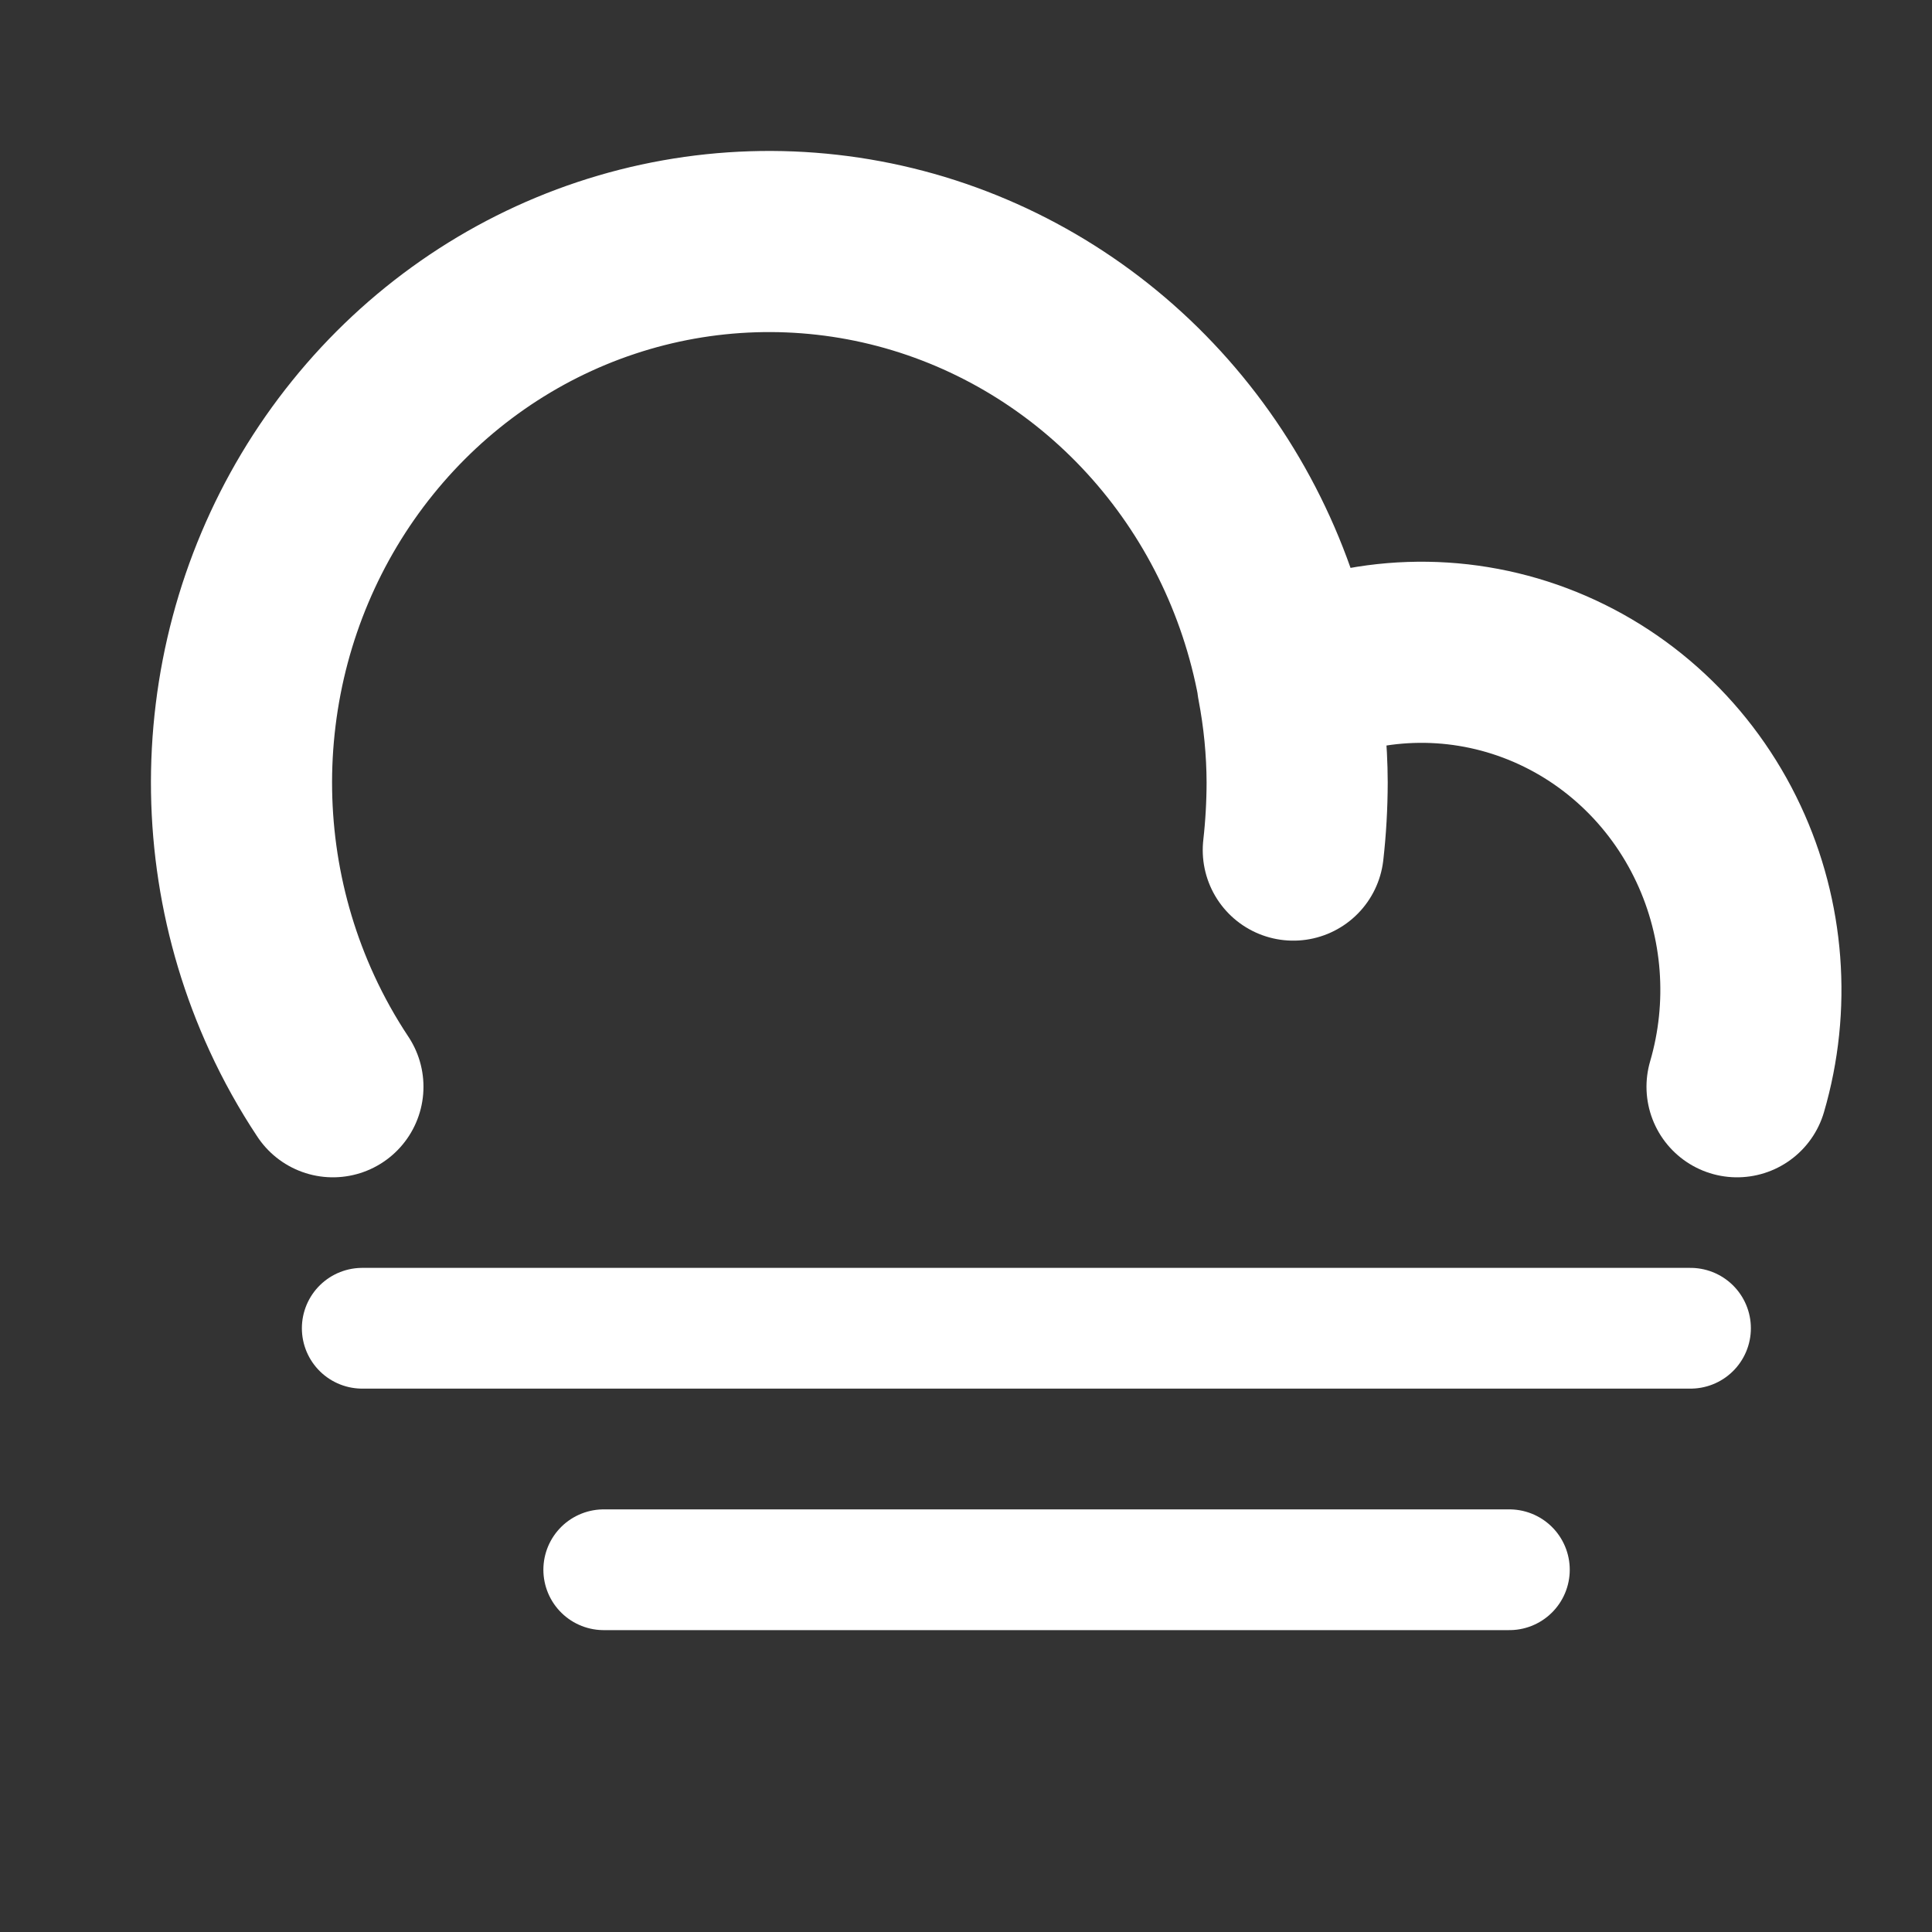 <svg width="32" height="32" viewBox="0 0 32 32" fill="none" xmlns="http://www.w3.org/2000/svg">
  <rect x="0" y="0" width="32" height="32" fill="#333333" stroke="none"/>
  <g clip-path="url(#clip0_1359_14466)">
    <path class="stroke-color-text"
      d="M21.421 14.08C21.463 13.709 21.484 13.335 21.485 12.96C21.483 12.407 21.429 11.856 21.325 11.313M28.771 18C29.16 16.669 29.052 15.234 28.464 13.977C27.85 12.664 26.76 11.649 25.427 11.147C24.094 10.645 22.622 10.695 21.325 11.288C21.015 9.617 20.248 8.071 19.113 6.83C17.979 5.59 16.523 4.706 14.916 4.282C13.309 3.859 11.618 3.913 10.04 4.438C8.462 4.963 7.063 5.938 6.006 7.249C4.948 8.559 4.276 10.151 4.069 11.839C3.861 13.527 4.126 15.24 4.833 16.778C5.029 17.205 5.257 17.613 5.514 18"
      stroke="white" stroke-width="3" stroke-linecap="round" stroke-linejoin="round" />
    <line class="stroke-color-text" x1="6" y1="22" x2="28" y2="22" stroke="white" stroke-width="2"
      stroke-linecap="round" />
    <line class="stroke-color-text" x1="10" y1="26" x2="25" y2="26" stroke="white" stroke-width="2"
      stroke-linecap="round" />
  </g>
  <defs>
    <clipPath id="clip0_1359_14466">
      <rect width="32" height="32" fill="white" />
    </clipPath>
  </defs>
</svg>